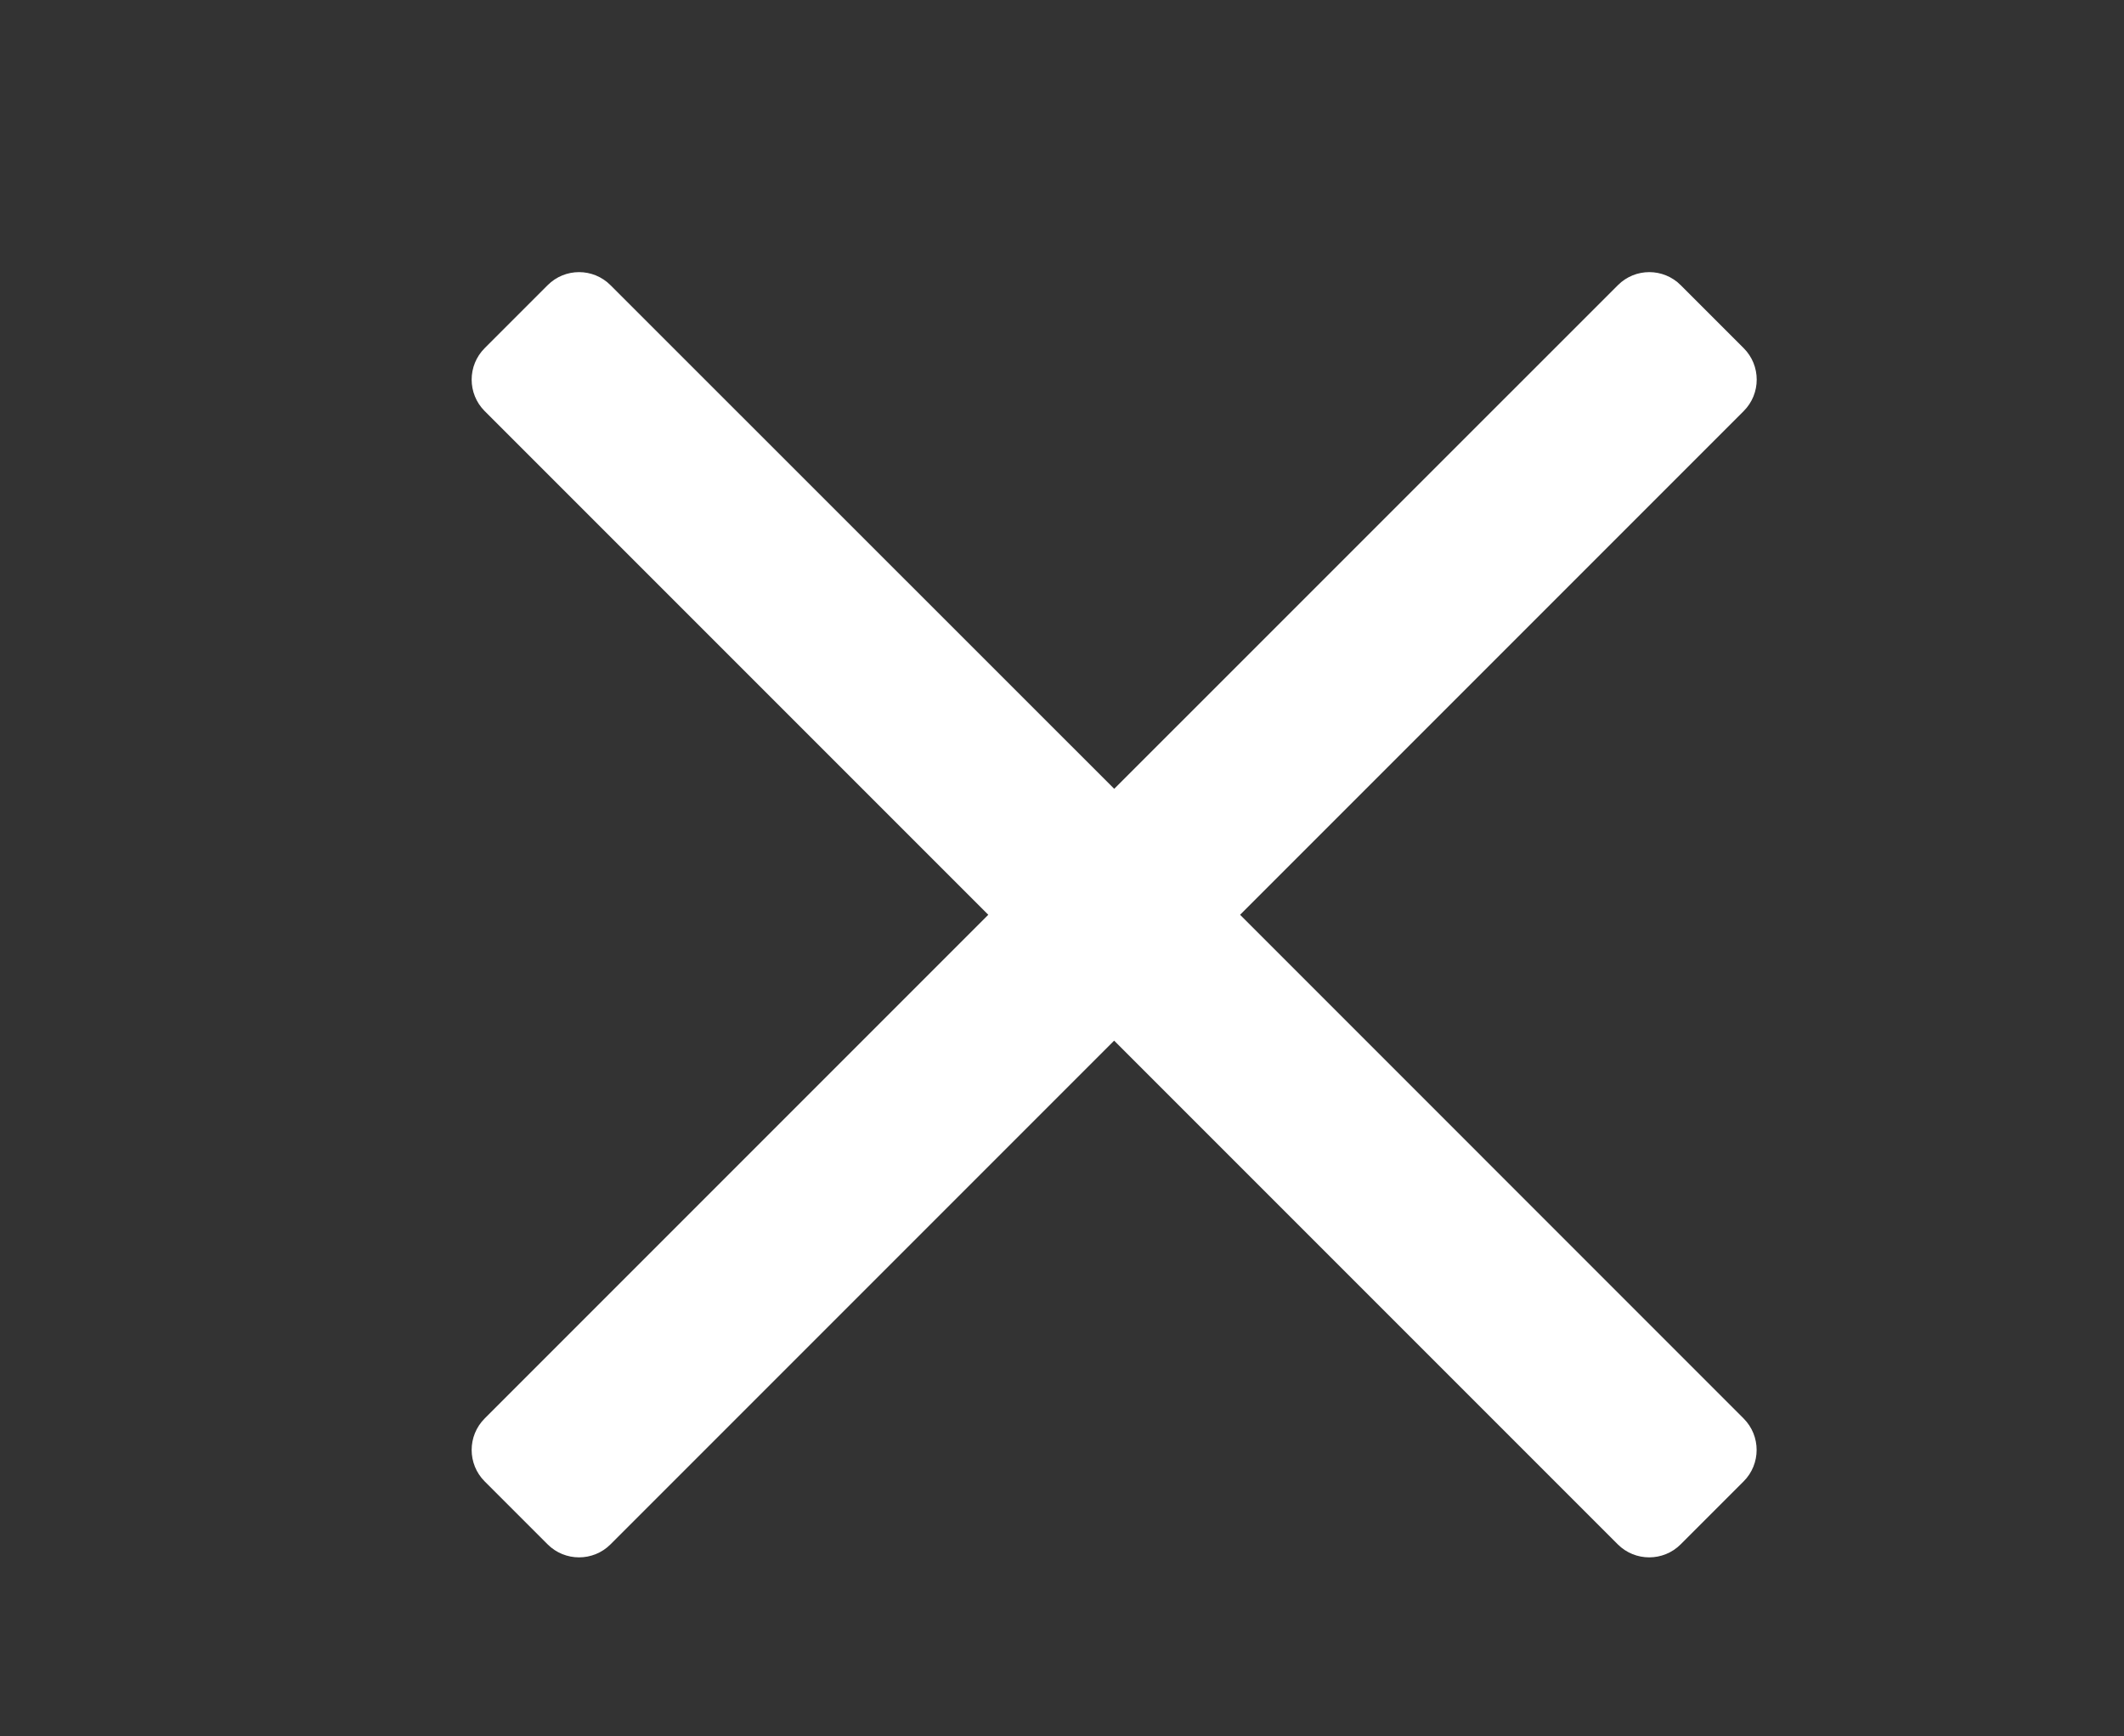 <?xml version="1.0" encoding="utf-8"?>
<!-- Generator: Adobe Illustrator 16.0.0, SVG Export Plug-In . SVG Version: 6.00 Build 0)  -->
<!DOCTYPE svg PUBLIC "-//W3C//DTD SVG 1.1//EN" "http://www.w3.org/Graphics/SVG/1.1/DTD/svg11.dtd">
<svg version="1.1" id="Layer_1" xmlns="http://www.w3.org/2000/svg" xmlns:xlink="http://www.w3.org/1999/xlink" x="0px" y="0px"
	 width="24.625px" height="20.125px" viewBox="0 0 24.625 20.125" enable-background="new 0 0 24.625 20.125" xml:space="preserve">
<rect x="0" y="0" width="24.625" height="20.125" fill="#333333" stroke="none"/>
<g>
	<g>
		<path fill-rule="evenodd" clip-rule="evenodd" fill="#FFFFFF" d="M14.377,10.604l5.839-5.839c0.201-0.201,0.201-0.528,0-0.729
			l-0.73-0.73c-0.201-0.202-0.528-0.202-0.729,0l-5.839,5.838L7.078,3.306c-0.201-0.202-0.528-0.202-0.729,0l-0.73,0.73
			c-0.201,0.201-0.201,0.528,0,0.729l5.839,5.839l-5.839,5.839c-0.201,0.201-0.201,0.528,0,0.729l0.73,0.73
			c0.201,0.201,0.528,0.201,0.729,0l5.839-5.839l5.839,5.839c0.201,0.201,0.528,0.201,0.729,0l0.73-0.73
			c0.201-0.201,0.201-0.528,0-0.729L14.377,10.604z"/>
	</g>
</g>
</svg>
